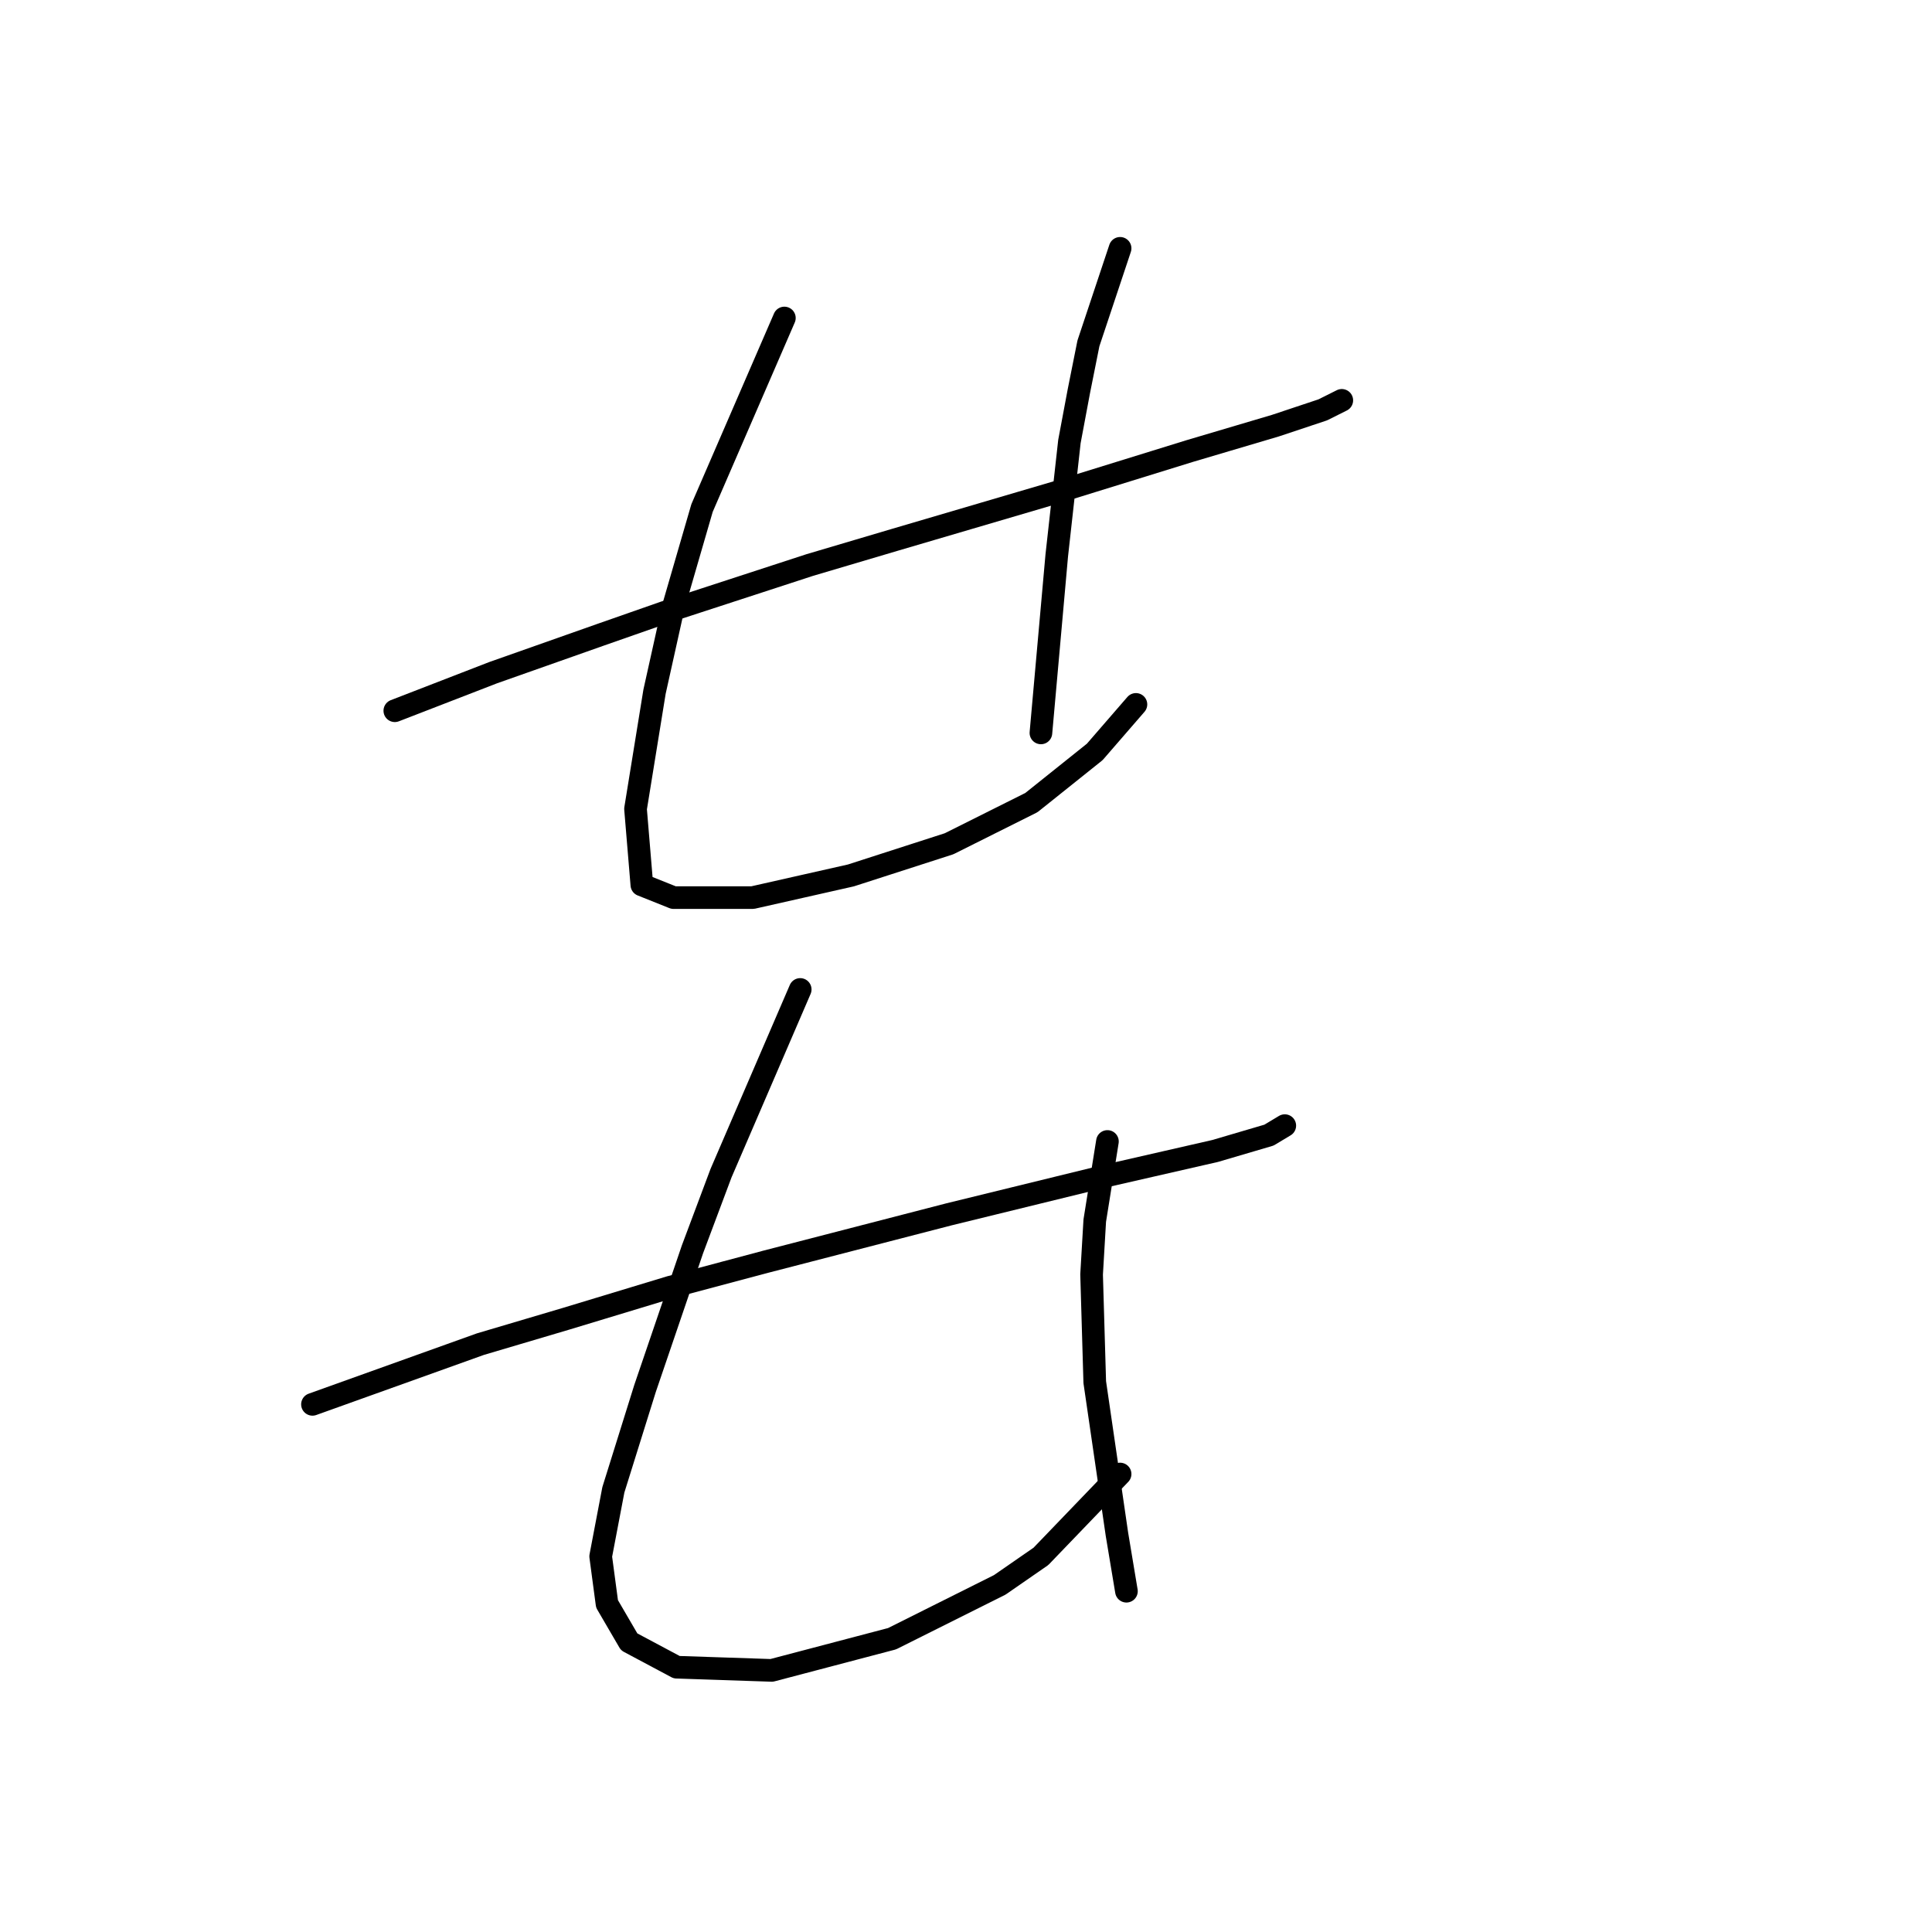 <?xml version="1.0" standalone="no"?>
    <svg width="256" height="256" xmlns="http://www.w3.org/2000/svg" version="1.1">
    <polyline stroke="black" stroke-width="3" stroke-linecap="round" fill="transparent" stroke-linejoin="round" points="52.315 94.176 65.325 89.14 79.593 84.104 87.987 81.166 107.291 74.871 118.622 71.514 140.025 65.219 157.651 59.763 168.982 56.406 175.277 54.308 177.795 53.049 177.795 53.049 " />
        <polyline stroke="black" stroke-width="3" stroke-linecap="round" fill="transparent" stroke-linejoin="round" points="103.934 42.137 93.023 67.317 89.246 80.327 86.728 91.658 84.21 107.186 85.049 117.258 89.246 118.936 99.737 118.936 112.747 115.999 125.757 111.802 136.668 106.346 145.061 99.632 150.517 93.337 150.517 93.337 " />
        <polyline stroke="black" stroke-width="3" stroke-linecap="round" fill="transparent" stroke-linejoin="round" points="148.419 32.905 144.222 45.495 142.963 51.79 141.704 58.504 140.025 73.612 137.927 97.114 137.927 97.114 " />
        <polyline stroke="black" stroke-width="3" stroke-linecap="round" fill="transparent" stroke-linejoin="round" points="41.404 186.083 63.646 178.109 74.977 174.752 88.826 170.555 101.416 167.198 125.757 160.903 146.32 155.867 161.009 152.51 168.143 150.411 170.241 149.152 170.241 149.152 " />
        <polyline stroke="black" stroke-width="3" stroke-linecap="round" fill="transparent" stroke-linejoin="round" points="106.032 131.107 95.541 155.447 91.764 165.519 85.469 183.985 81.272 197.414 79.593 206.227 80.433 212.522 83.37 217.558 89.665 220.915 102.255 221.335 118.203 217.138 132.471 210.004 137.927 206.227 148.419 195.316 148.419 195.316 " />
        <polyline stroke="black" stroke-width="3" stroke-linecap="round" fill="transparent" stroke-linejoin="round" points="146.74 151.251 145.061 161.742 144.642 168.877 145.061 183.145 147.999 203.289 149.258 210.843 149.258 210.843 " />
        </svg>